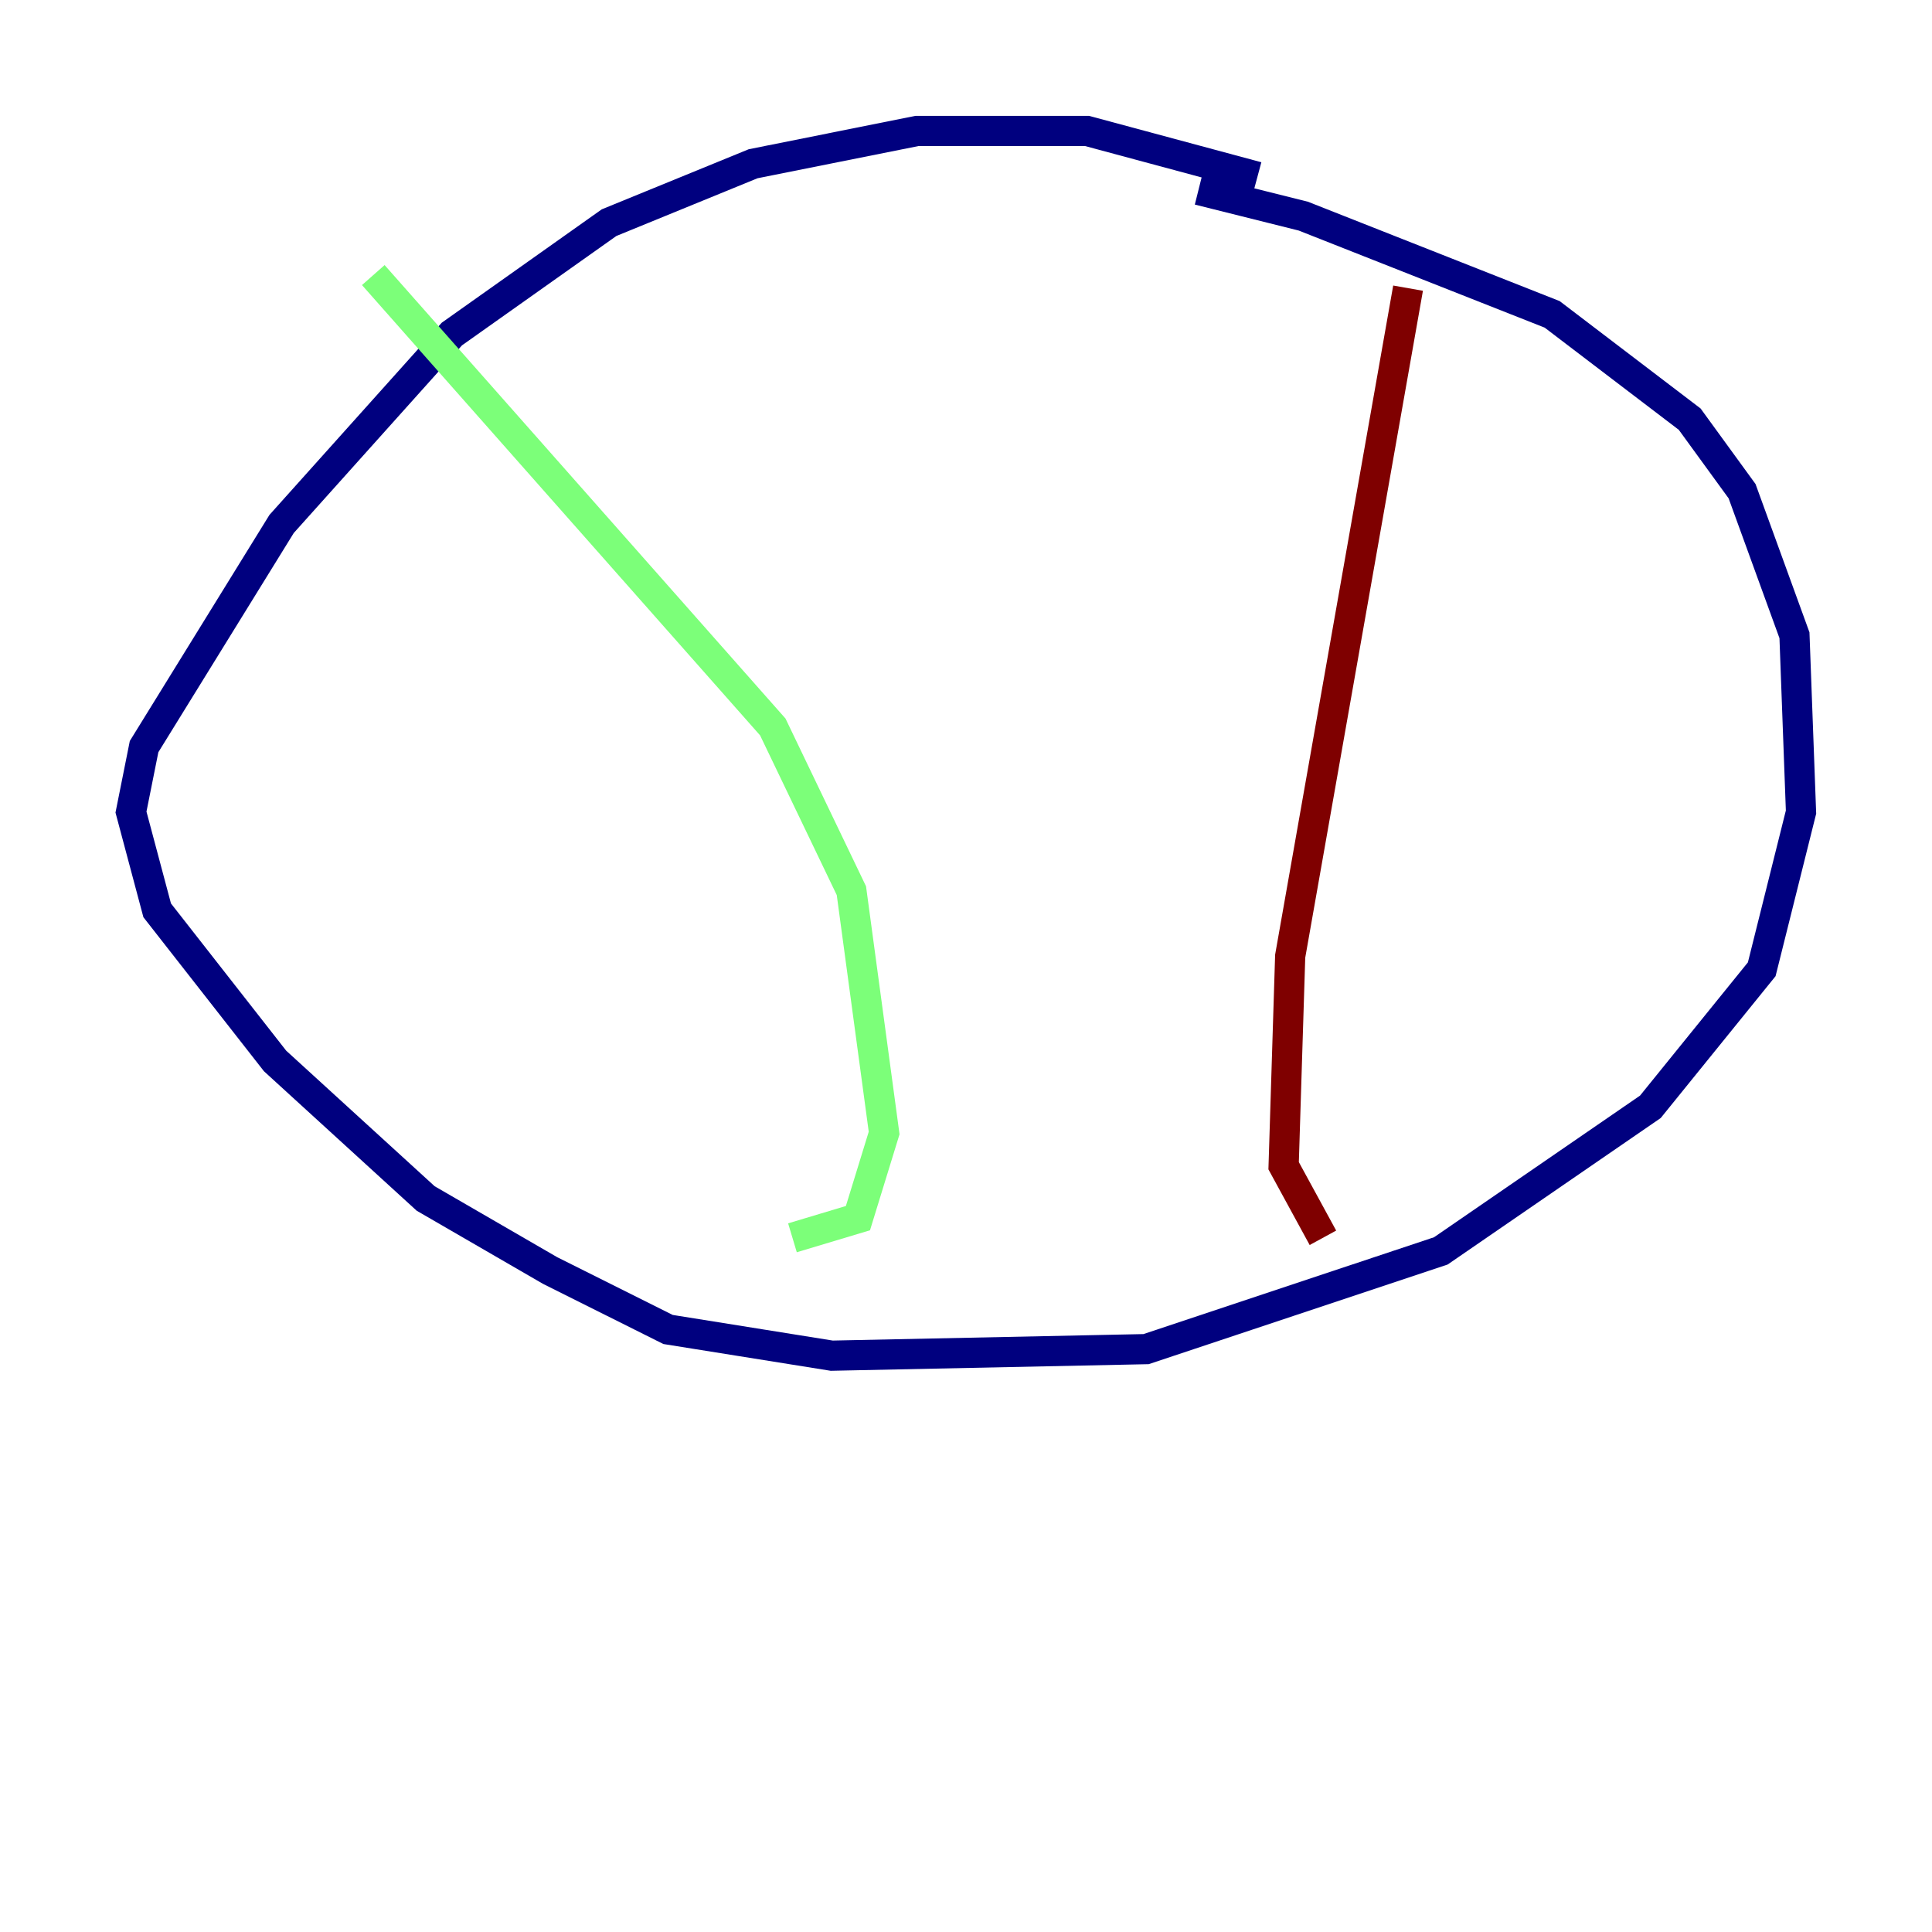 <?xml version="1.0" encoding="utf-8" ?>
<svg baseProfile="tiny" height="128" version="1.2" viewBox="0,0,128,128" width="128" xmlns="http://www.w3.org/2000/svg" xmlns:ev="http://www.w3.org/2001/xml-events" xmlns:xlink="http://www.w3.org/1999/xlink"><defs /><polyline fill="none" points="83.308,11.715 72.027,8.678 60.746,8.678 49.898,10.848 40.352,14.752 29.939,22.129 18.658,34.712 9.546,49.464 8.678,53.803 10.414,60.312 18.224,70.291 28.203,79.403 36.447,84.176 44.258,88.081 55.105,89.817 75.932,89.383 95.458,82.875 109.342,73.329 116.719,64.217 119.322,53.803 118.888,42.088 115.417,32.542 111.946,27.77 102.834,20.827 86.346,14.319 79.403,12.583" stroke="#00007f" stroke-width="2" /><polyline fill="none" points="24.732,18.224 51.2,48.163 56.407,59.01 58.576,75.064 56.841,80.705 52.502,82.007" stroke="#7cff79" stroke-width="2" /><polyline fill="none" points="93.288,19.091 85.478,63.349 85.044,77.234 87.647,82.007" stroke="#7f0000" stroke-width="2" /></svg>